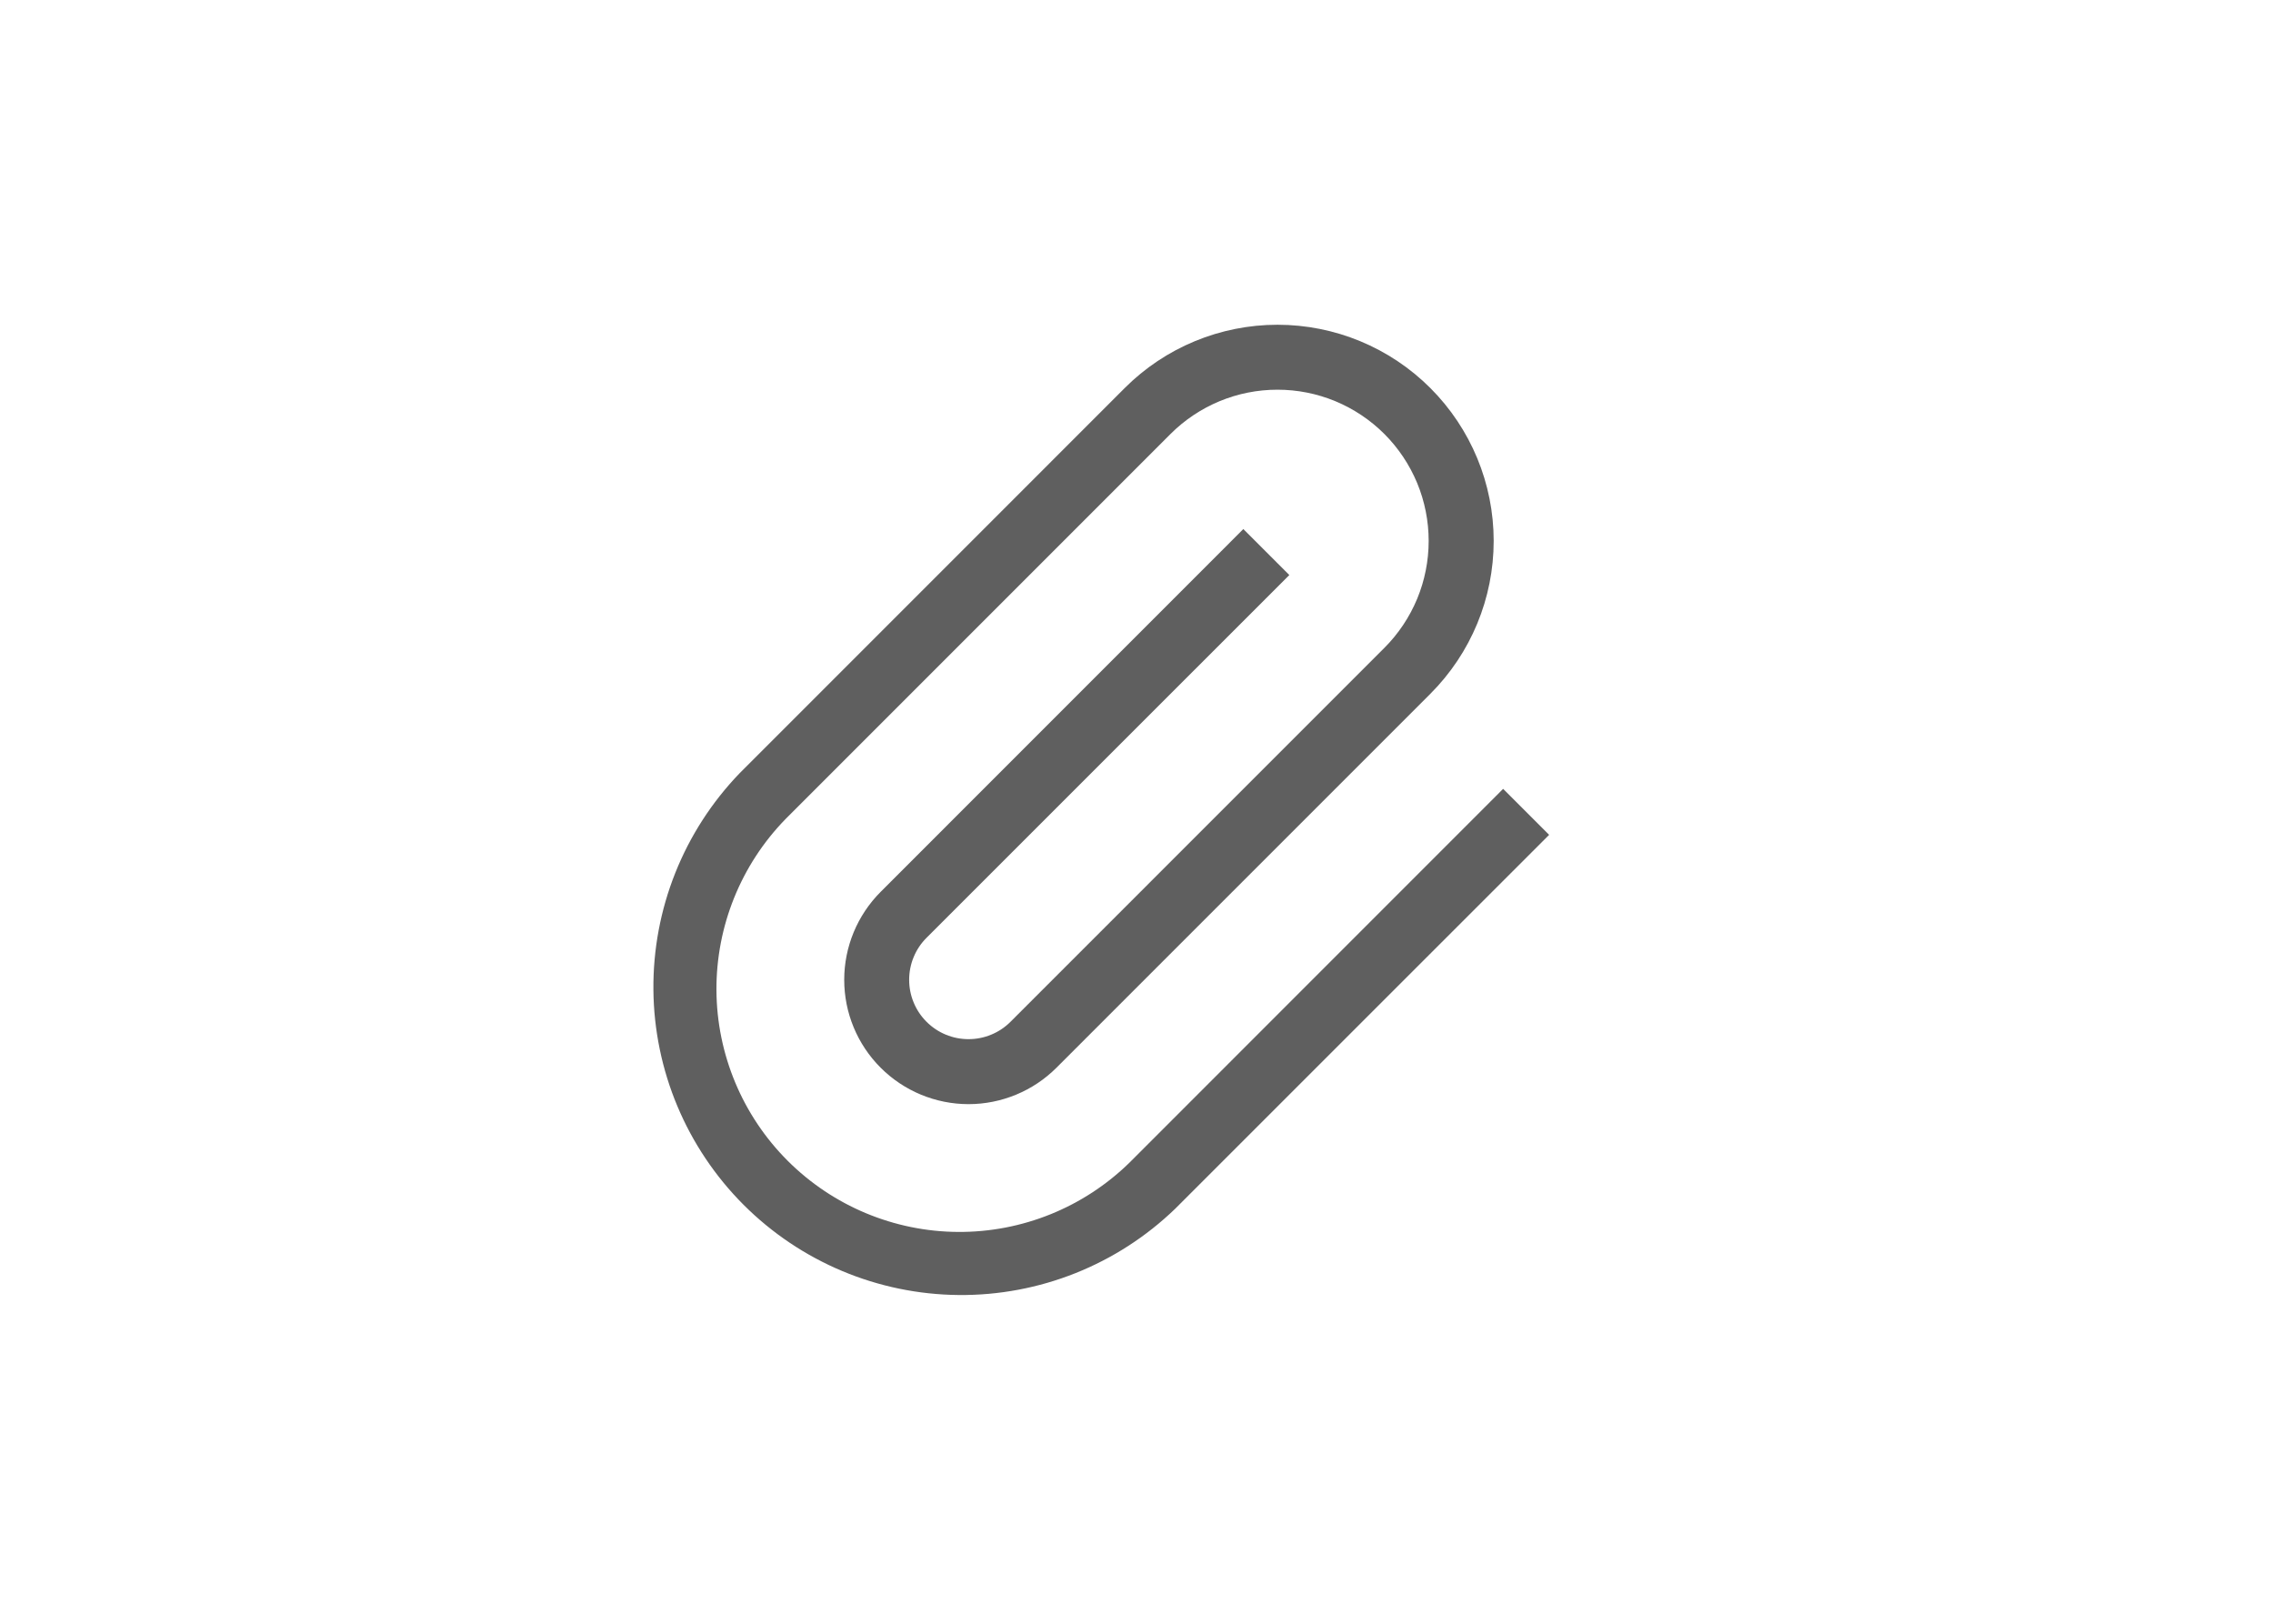 <svg width="56" height="40" viewBox="0 0 56 40" fill="none" xmlns="http://www.w3.org/2000/svg">
<g filter="url(#filter0_d_509_3312)">
<path fill-rule="evenodd" clip-rule="evenodd" d="M27.709 9.56C28.707 8.561 30.062 8 31.474 8C32.887 8 34.241 8.561 35.24 9.56C36.239 10.559 36.8 11.913 36.8 13.325C36.8 14.738 36.239 16.092 35.24 17.091L26.029 26.302C25.744 26.587 25.407 26.812 25.035 26.966C24.663 27.12 24.265 27.2 23.863 27.2C23.05 27.2 22.271 26.877 21.697 26.303C21.122 25.729 20.799 24.95 20.799 24.137C20.799 23.325 21.122 22.546 21.696 21.971L30.632 13.033L31.765 14.166L22.827 23.102C22.691 23.238 22.583 23.399 22.51 23.577C22.436 23.754 22.399 23.945 22.399 24.137C22.399 24.329 22.436 24.519 22.51 24.696C22.583 24.874 22.691 25.035 22.827 25.171C22.963 25.307 23.124 25.415 23.302 25.488C23.479 25.562 23.669 25.599 23.861 25.599C24.053 25.599 24.244 25.562 24.421 25.488C24.599 25.415 24.76 25.307 24.896 25.171L34.107 15.96C34.453 15.614 34.727 15.203 34.915 14.751C35.102 14.299 35.198 13.815 35.198 13.325C35.198 12.836 35.102 12.352 34.915 11.9C34.727 11.448 34.453 11.037 34.107 10.691C33.761 10.345 33.35 10.071 32.898 9.883C32.446 9.696 31.962 9.6 31.473 9.6C30.983 9.6 30.499 9.696 30.047 9.883C29.595 10.071 29.184 10.345 28.838 10.691L19.353 20.177C18.253 21.305 17.642 22.821 17.651 24.396C17.661 25.972 18.291 27.48 19.405 28.594C20.519 29.708 22.028 30.339 23.603 30.348C25.179 30.358 26.695 29.746 27.822 28.646L37.033 19.433L38.166 20.566L28.953 29.777C27.522 31.158 25.605 31.921 23.617 31.902C21.628 31.884 19.726 31.086 18.32 29.68C16.914 28.273 16.116 26.371 16.098 24.383C16.08 22.394 16.843 20.478 18.224 19.046L27.709 9.56Z" fill="#5F5F5F"/>
</g>
<defs>
<filter id="filter0_d_509_3312" x="-6" y="-6" width="68" height="52" filterUnits="userSpaceOnUse" color-interpolation-filters="sRGB">
<feFlood flood-opacity="0" result="BackgroundImageFix"/>
<feColorMatrix in="SourceAlpha" type="matrix" values="0 0 0 0 0 0 0 0 0 0 0 0 0 0 0 0 0 0 127 0" result="hardAlpha"/>
<feOffset/>
<feGaussianBlur stdDeviation="3"/>
<feComposite in2="hardAlpha" operator="out"/>
<feColorMatrix type="matrix" values="0 0 0 0 0 0 0 0 0 0 0 0 0 0 0 0 0 0 0.08 0"/>
<feBlend mode="normal" in2="BackgroundImageFix" result="effect1_dropShadow_509_3312"/>
<feBlend mode="normal" in="SourceGraphic" in2="effect1_dropShadow_509_3312" result="shape"/>
</filter>
</defs>
</svg>
